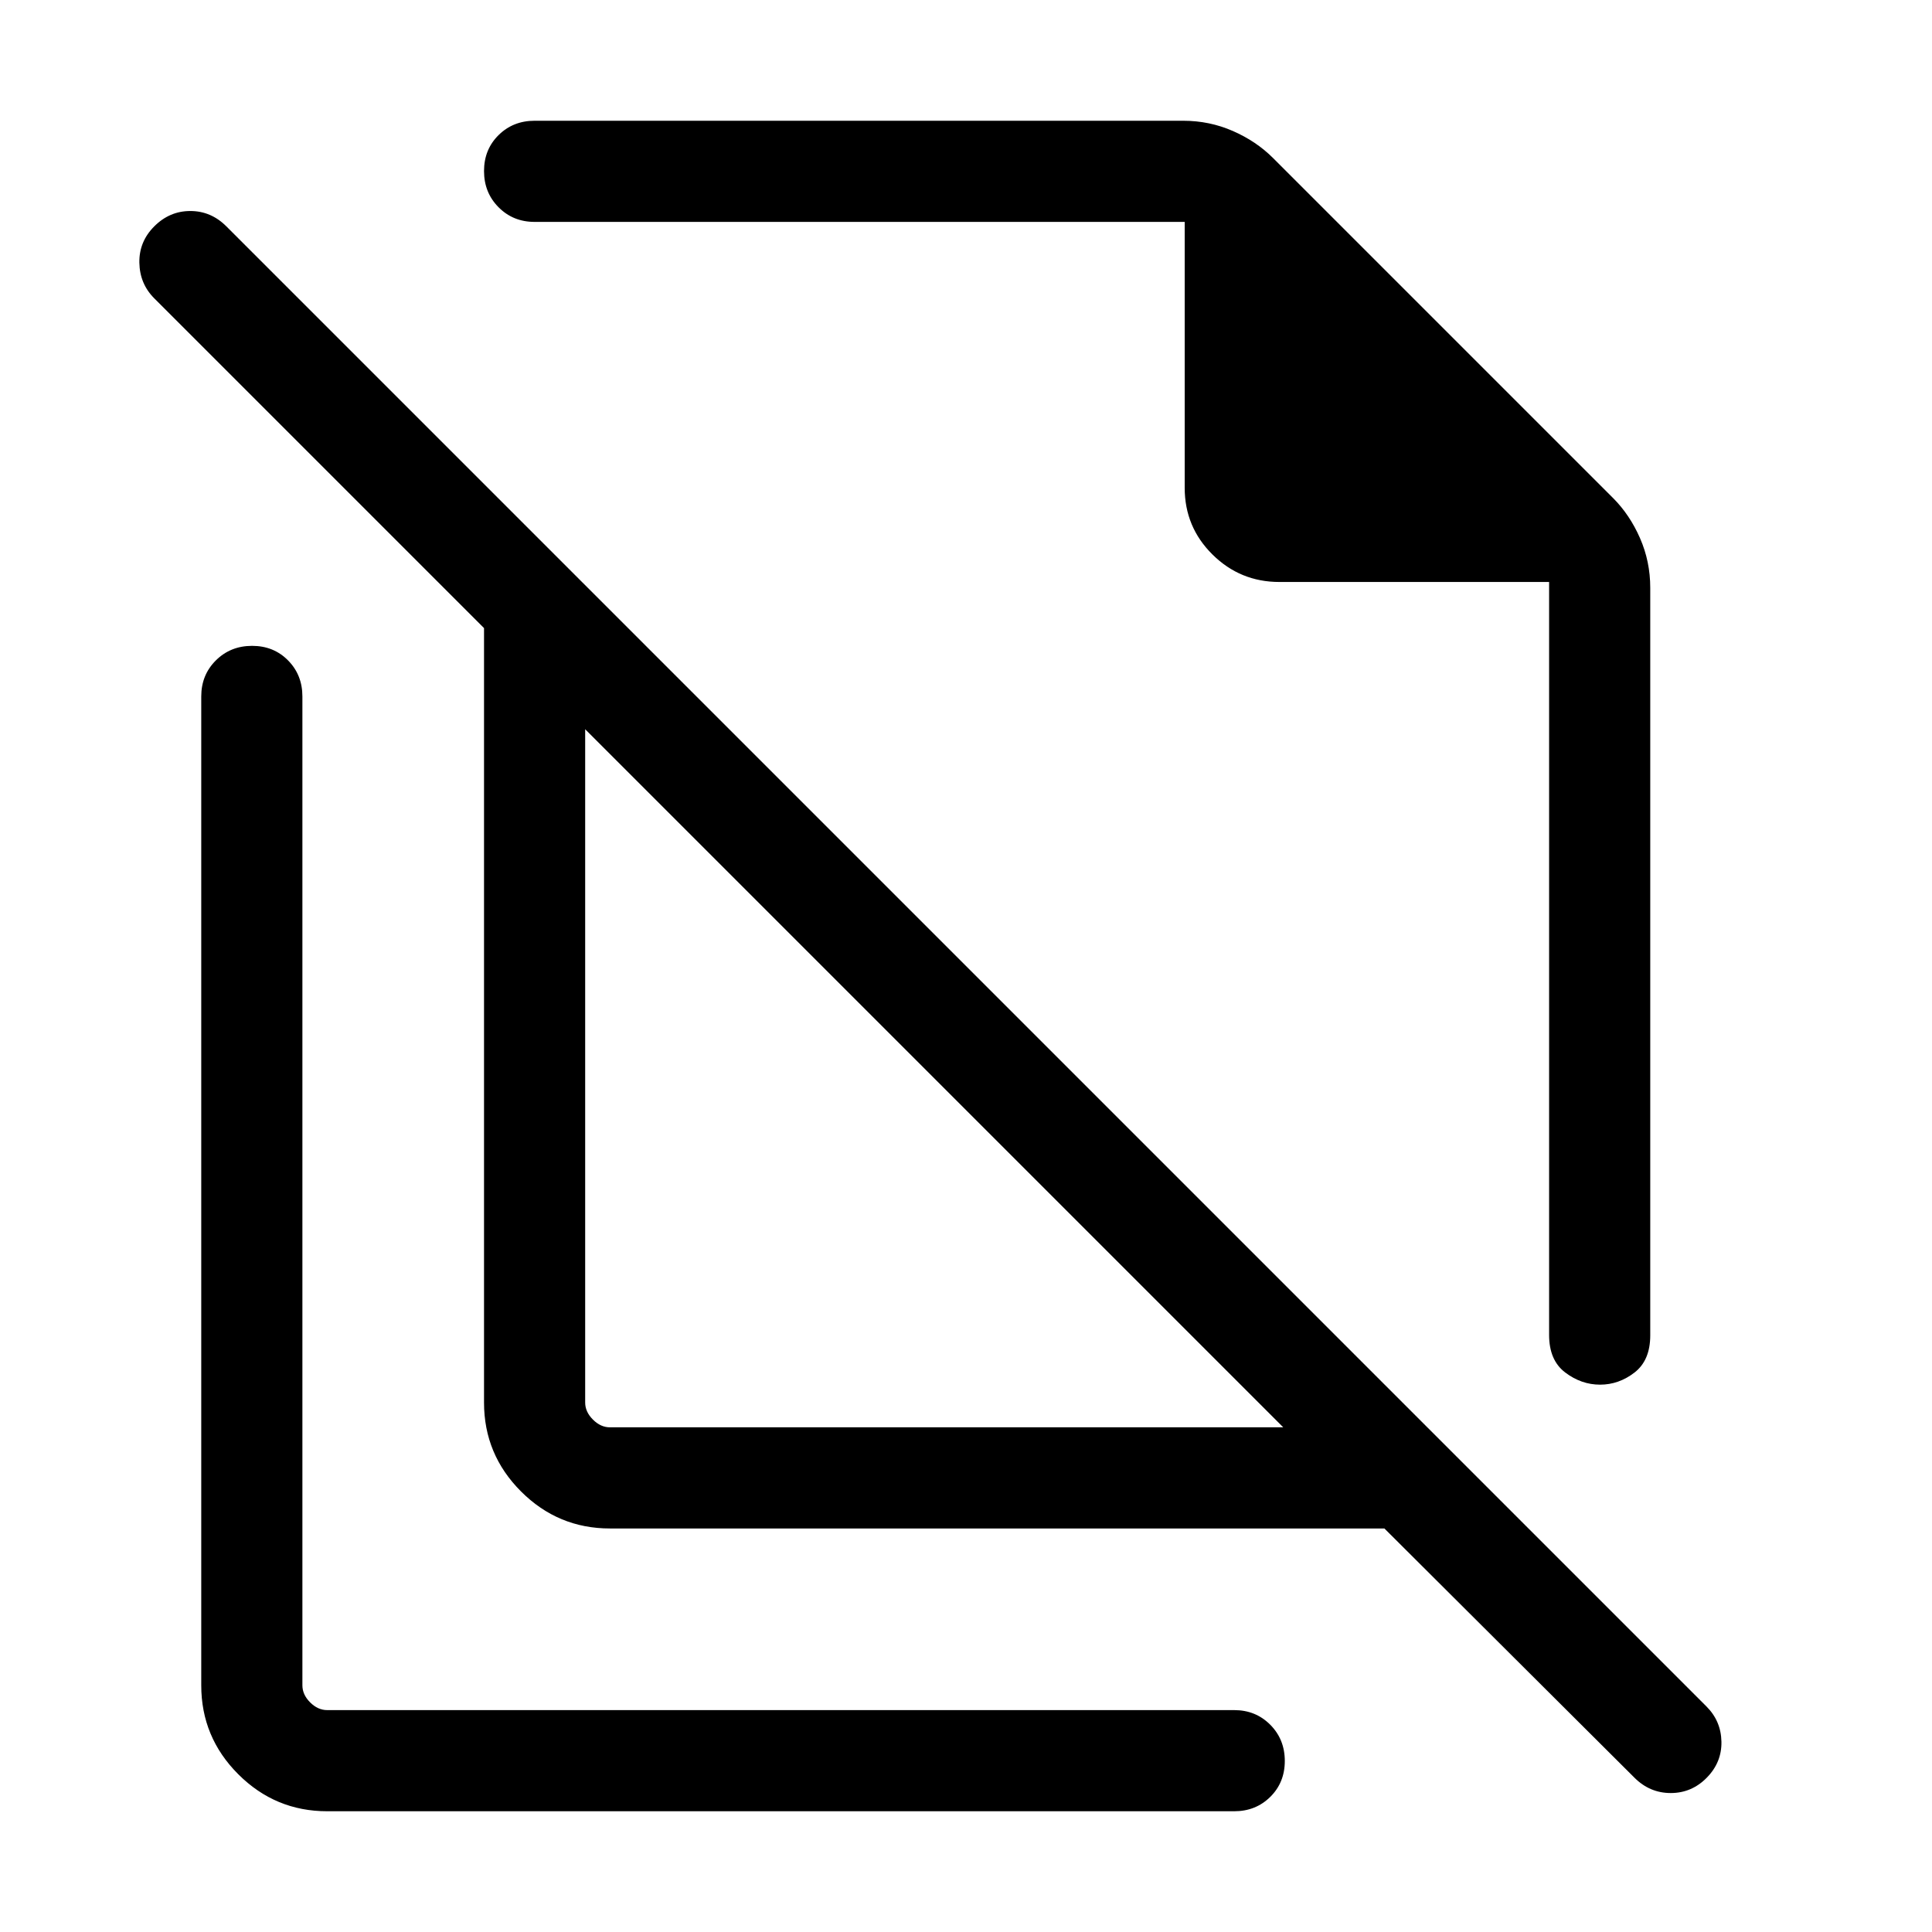 <svg xmlns="http://www.w3.org/2000/svg" viewBox="0 -960 960 960" width="32" height="32"><path d="m632.56-881.49 168.93 168.93q8.35 8.35 13.43 19.98 5.08 11.62 5.08 24.66v371.43q0 12.42-7.79 18.47-7.8 6.05-17.15 6.05-9.35 0-17.33-6.06-7.99-6.05-7.99-18.66v-374.13H635.72q-19.46 0-33.25-13.65-13.8-13.65-13.8-33.15v-132.12H265.64q-10.68 0-17.9-7.27-7.23-7.26-7.23-18 0-10.73 7.23-17.86 7.22-7.13 17.9-7.13h322.28q13.04 0 24.66 5.08 11.63 5.08 19.98 13.43ZM303.08-250.77h334.56L290.77-597.64v334.56q0 4.62 3.85 8.46 3.84 3.85 8.46 3.85Zm384.82 50.26H303.08q-25.79 0-44.18-18.39t-18.39-44.18V-647.9L76.67-811.74q-7.23-7.23-7.42-17.71-.2-10.47 7.42-18.09 7.61-7.61 17.89-7.61 10.29 0 17.9 7.61l735.49 735.49q7.23 7.23 7.42 17.5.19 10.27-7.29 17.88-7.49 7.62-17.9 7.62-10.41 0-18.03-7.62L687.9-200.51ZM530.26-568.38Zm-66.05 144.17ZM162.57-60q-25.79 0-44.18-18.39T100-122.57v-491.38q0-10.68 7.26-17.9 7.27-7.23 18-7.23 10.74 0 17.87 7.23 7.13 7.22 7.13 17.9v491.38q0 4.62 3.84 8.47 3.85 3.84 8.47 3.84h450.71q10.68 0 17.9 7.27 7.23 7.26 7.23 18 0 10.73-7.23 17.86-7.22 7.13-17.9 7.13H162.57Z"/></svg>